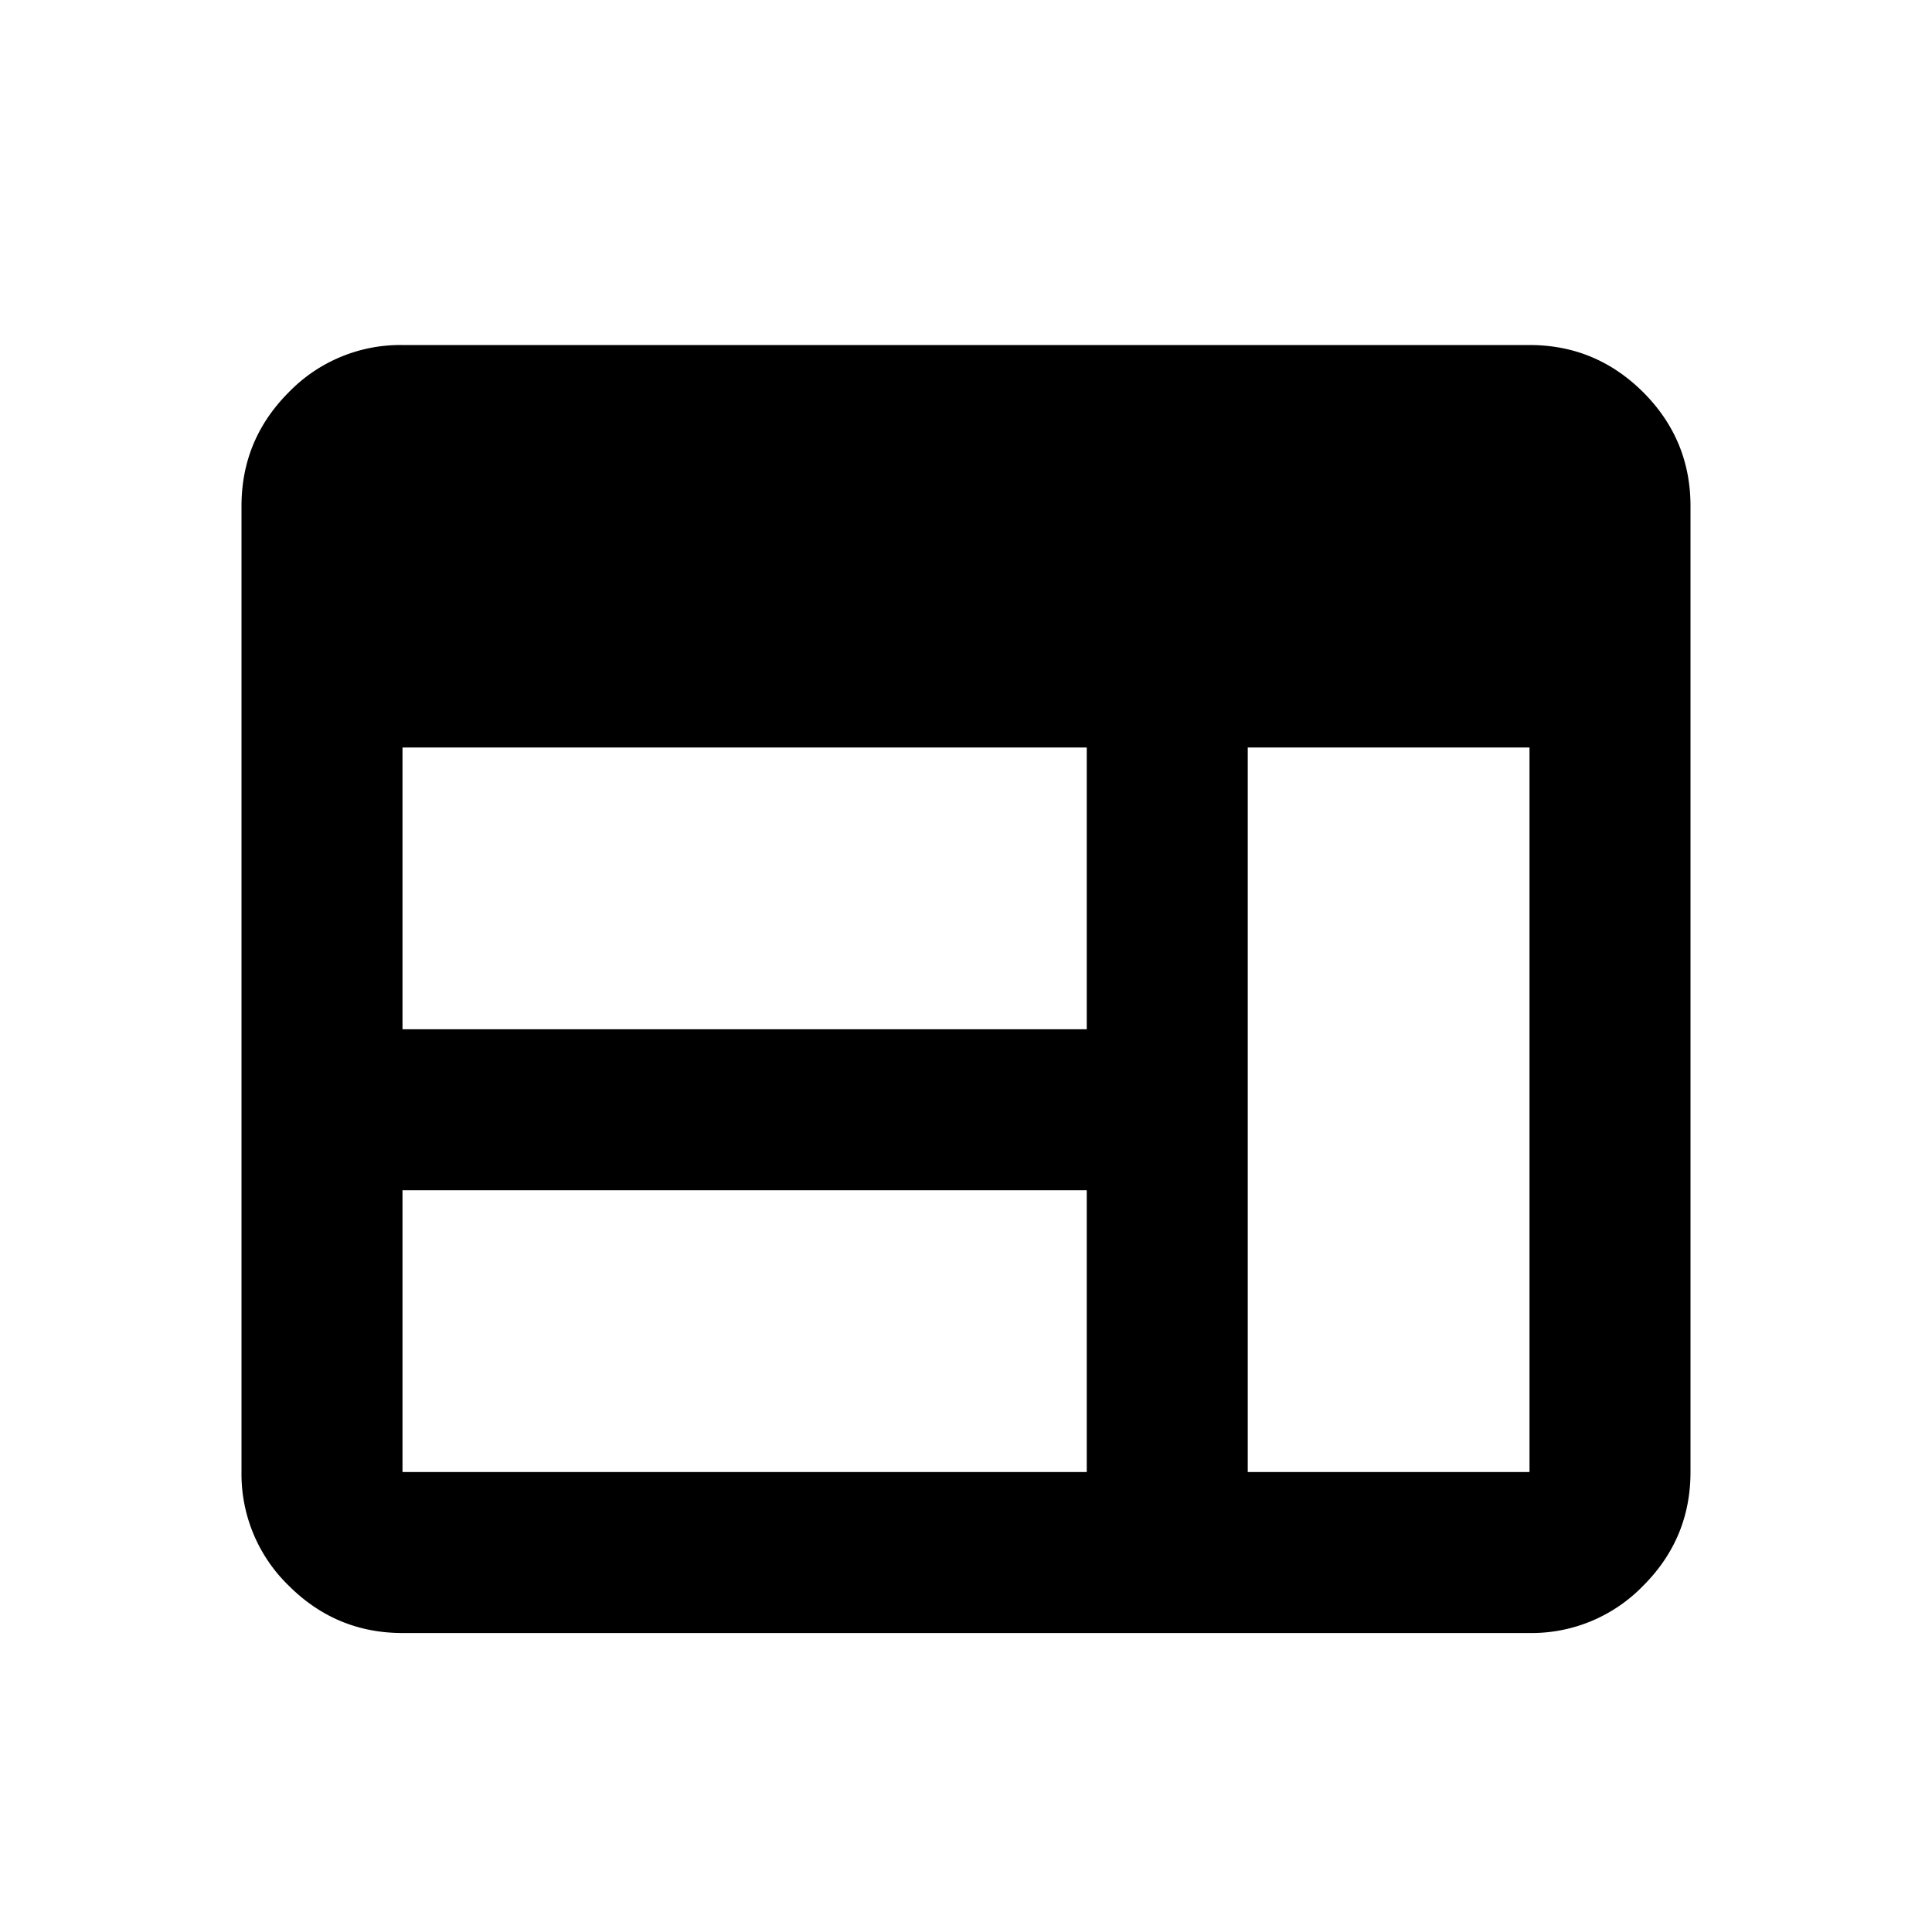 <svg xmlns="http://www.w3.org/2000/svg" width="24" height="24" fill="currentColor" viewBox="0 0 24 24" class="fill-current inline-block overflow-visible w-6 h-6 mr-3" name="landing-page" role="img" style="font-size: inherit;"><path d="M5 20.286q-.824 0-1.413-.588A1.93 1.93 0 0 1 3 18.286v-12q0-.825.587-1.413A1.93 1.93 0 0 1 5 4.286h14q.824 0 1.413.587.587.588.587 1.413v12q0 .825-.587 1.412a1.93 1.93 0 0 1-1.413.588zm0-2h8.5v-3.5H5zm10.5 0H19v-9h-3.5zM5 12.786h8.5v-3.5H5z"></path></svg>
